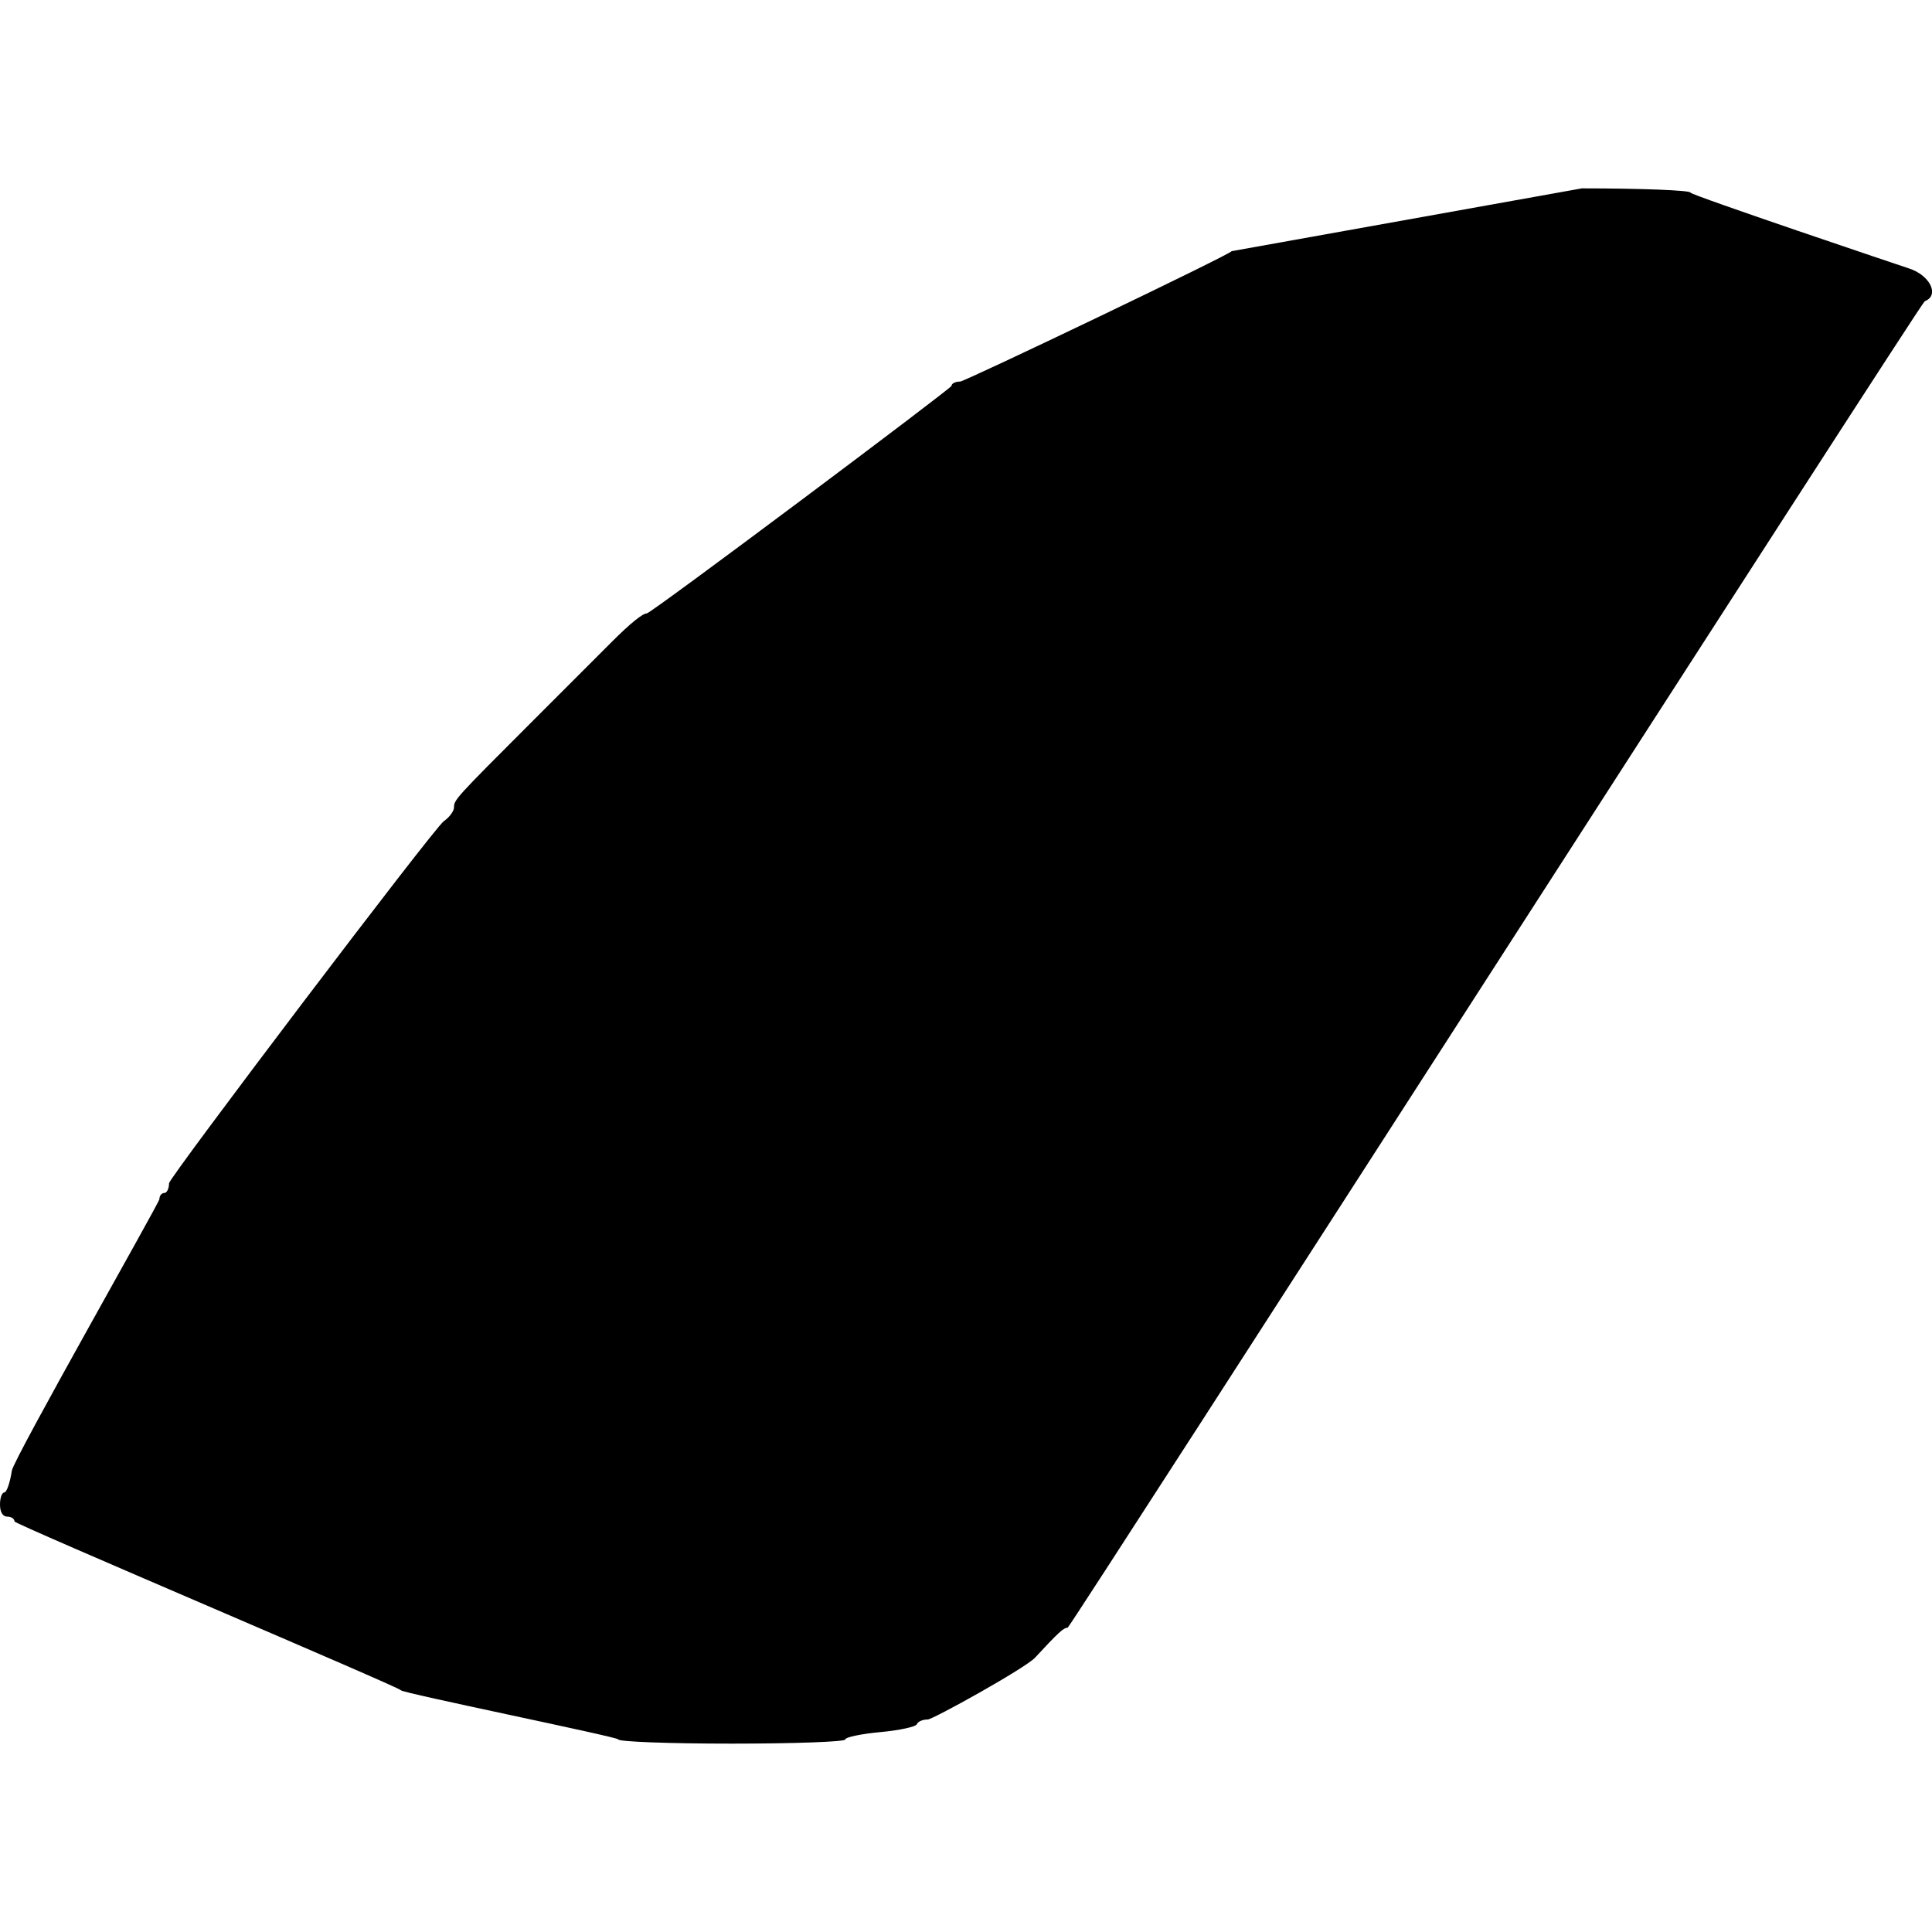 <svg width="100%" height="100%" viewBox="0 0 400 400" version="1.1" xmlns="http://www.w3.org/2000/svg" style="fill-rule:evenodd;clip-rule:evenodd;stroke-linejoin:round;stroke-miterlimit:2;">
    <g>
        <path d="M255,52C255,52.55 199.758,79 198.779,79C197.801,79 197,79.401 197,79.892C197,80.382 134.794,127 133.909,127C133.047,127 130.455,129.1 126.777,132.777C126.227,133.327 124.652,134.902 123.277,136.277C121.902,137.652 120.328,139.228 119.778,139.778C119.228,140.328 114.954,144.604 110.279,149.279C94.316,165.241 94,165.588 94,167.138C94,167.919 93.045,169.22 91.877,170.029C89.845,171.438 35,243.851 35,244.969C35,246.086 34.55,247 34,247C33.45,247 33,247.576 33,248.279C33,248.983 2.819,302.025 2.448,304.5C2.077,306.975 1.374,309 0.886,309C0.399,309 0,310.125 0,311.5C0,313.056 0.567,314 1.5,314C2.325,314 3,314.45 3,315C3,315.55 83,349.428 83,349.95C83,350.473 128,359.634 128,360.119C128,360.604 138.575,361 151.5,361C164.425,361 175,360.615 175,360.144C175,359.673 178.262,358.985 182.25,358.616C186.238,358.247 189.65,357.507 189.833,356.973C190.017,356.438 191.029,356 192.083,356C193.137,356 212.289,345.371 214.298,343.202C219.124,337.99 220.201,337 221.045,337C221.57,337 397.675,62.678 398.5,62.362C401.636,61.158 399.6,56.96 395.203,55.565C393.992,55.18 350,40.368 350,39.883C350,39.397 339.875,39 327.5,39"/>
    </g>
</svg>
